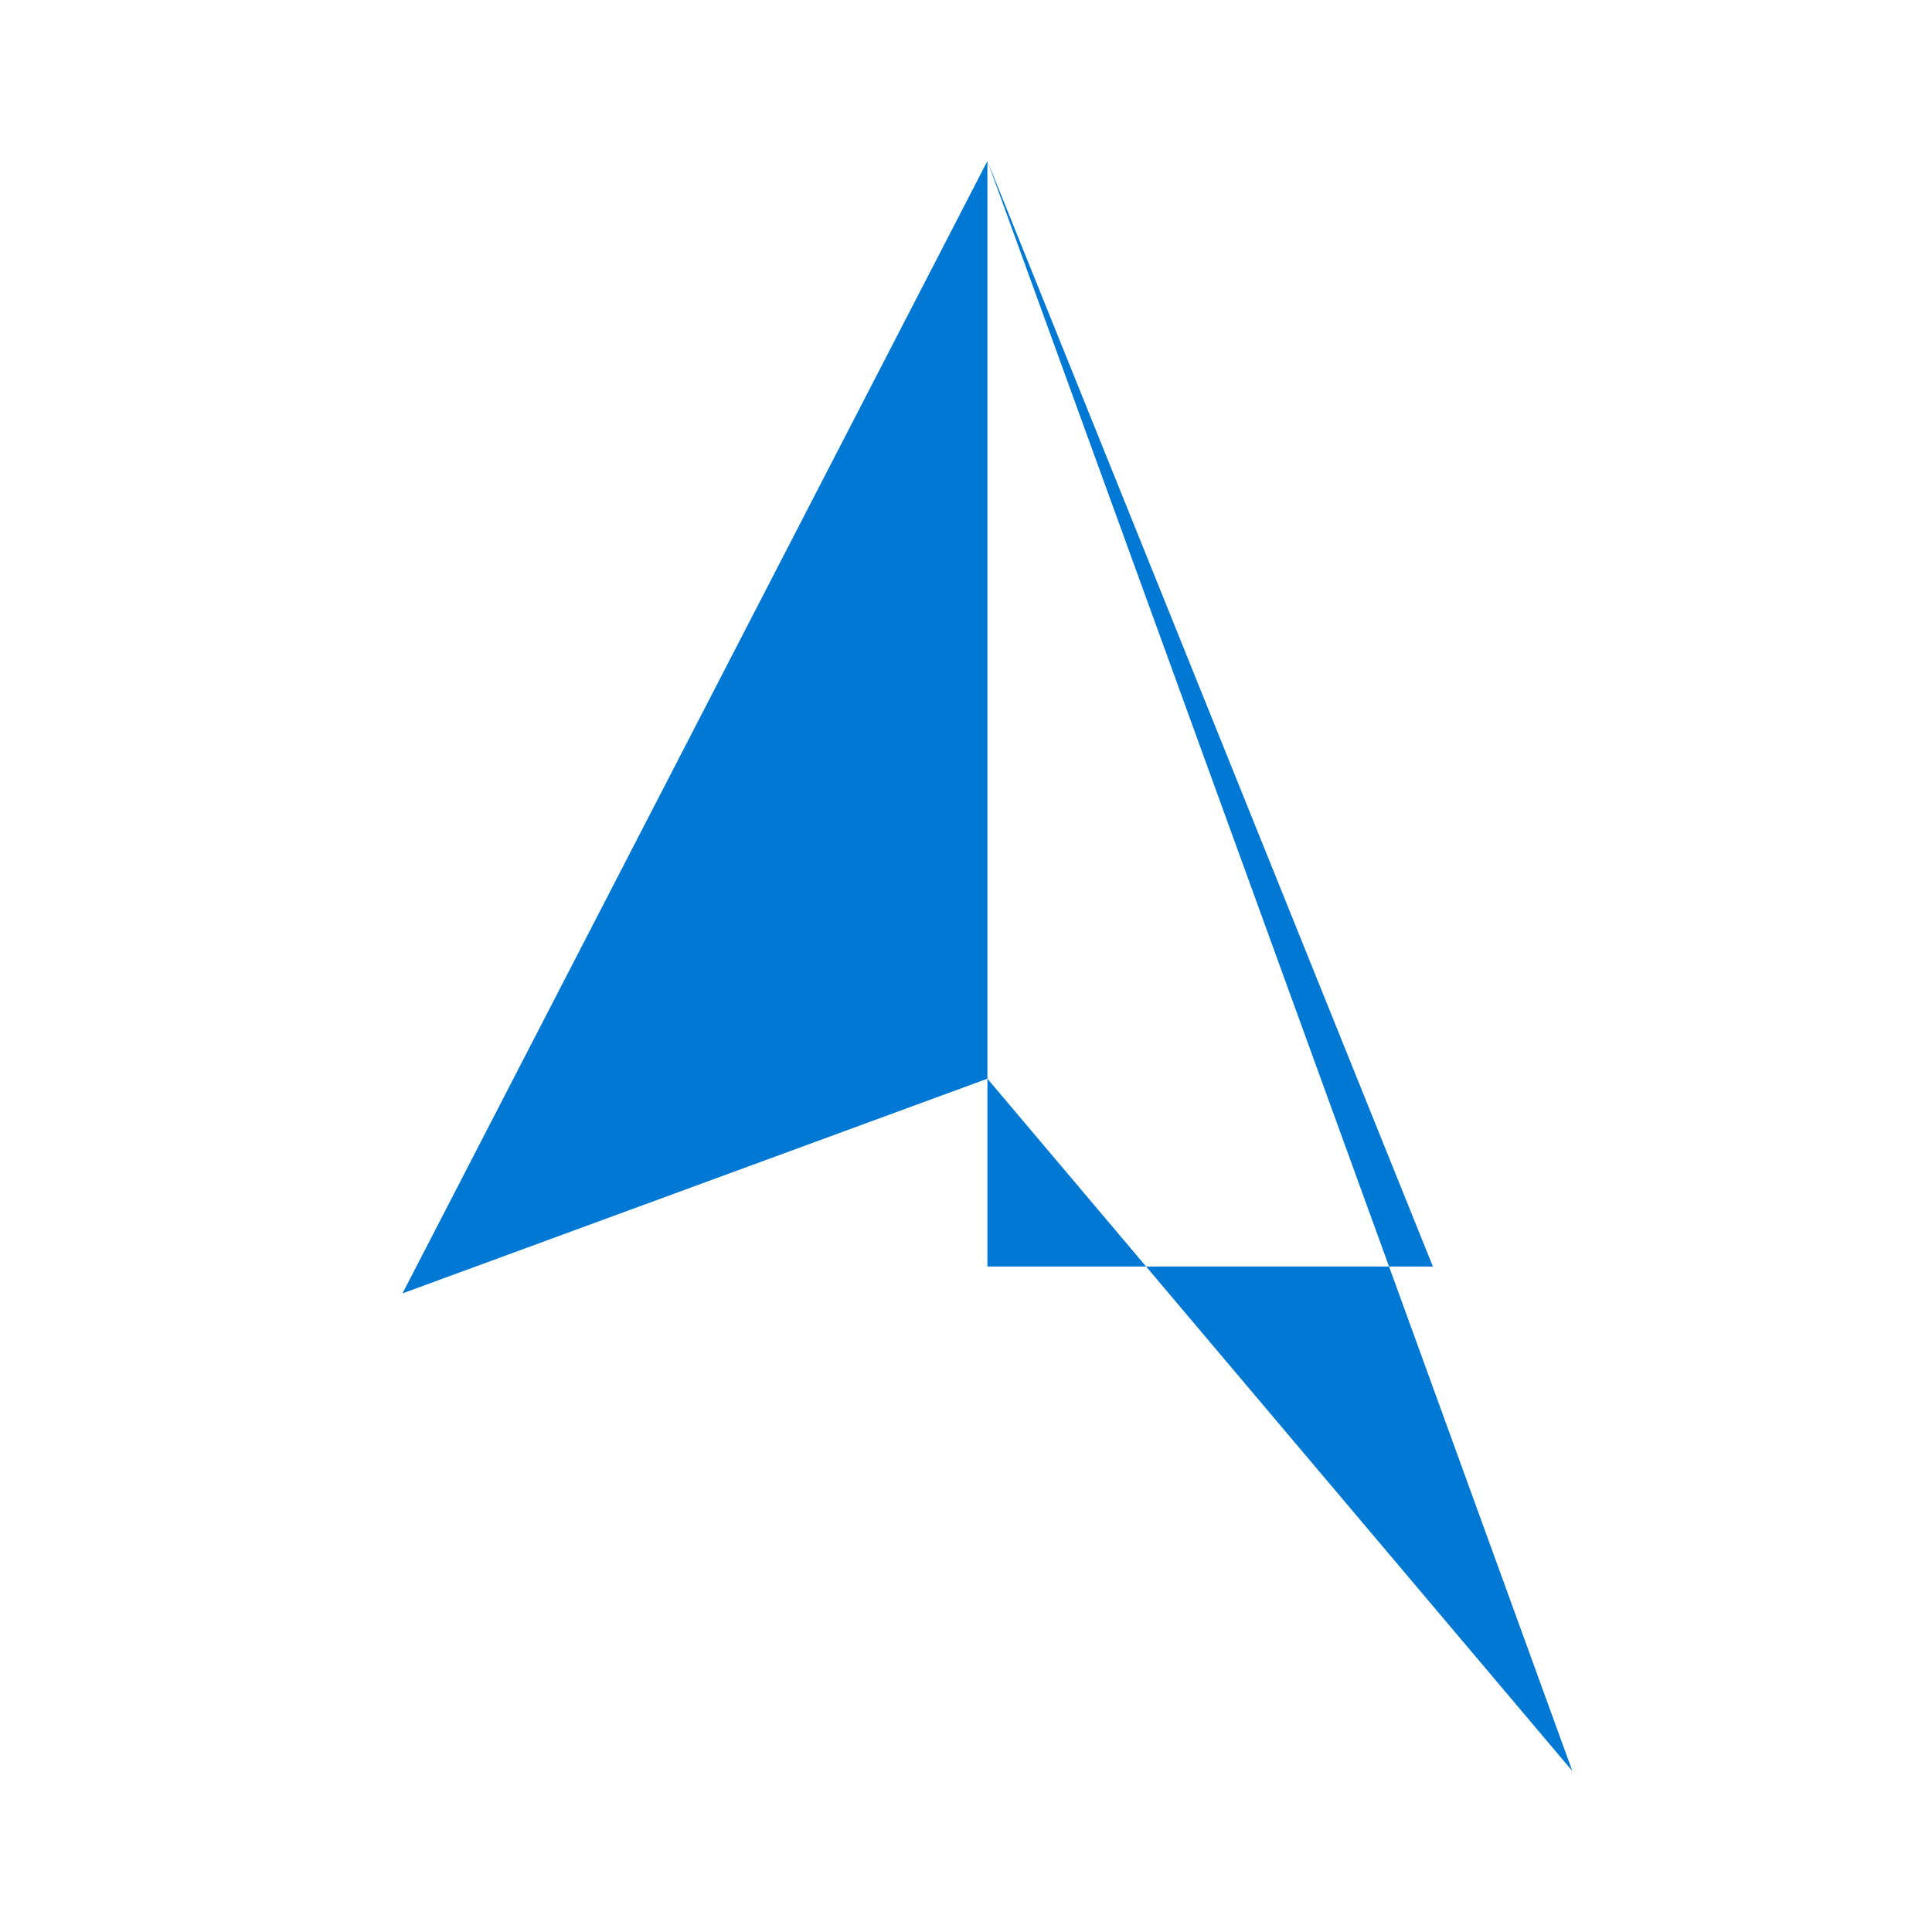 <?xml version="1.0" encoding="UTF-8"?>
<svg width="24" height="24" viewBox="0 0 24 24" fill="none" xmlns="http://www.w3.org/2000/svg">
  <path d="M12.266 2L5 16.067l7.266-2.667L19.532 22 12.266 2zm0 0L17.8 15.733h-5.534L12.266 2z" fill="#0078D4"/>
</svg>